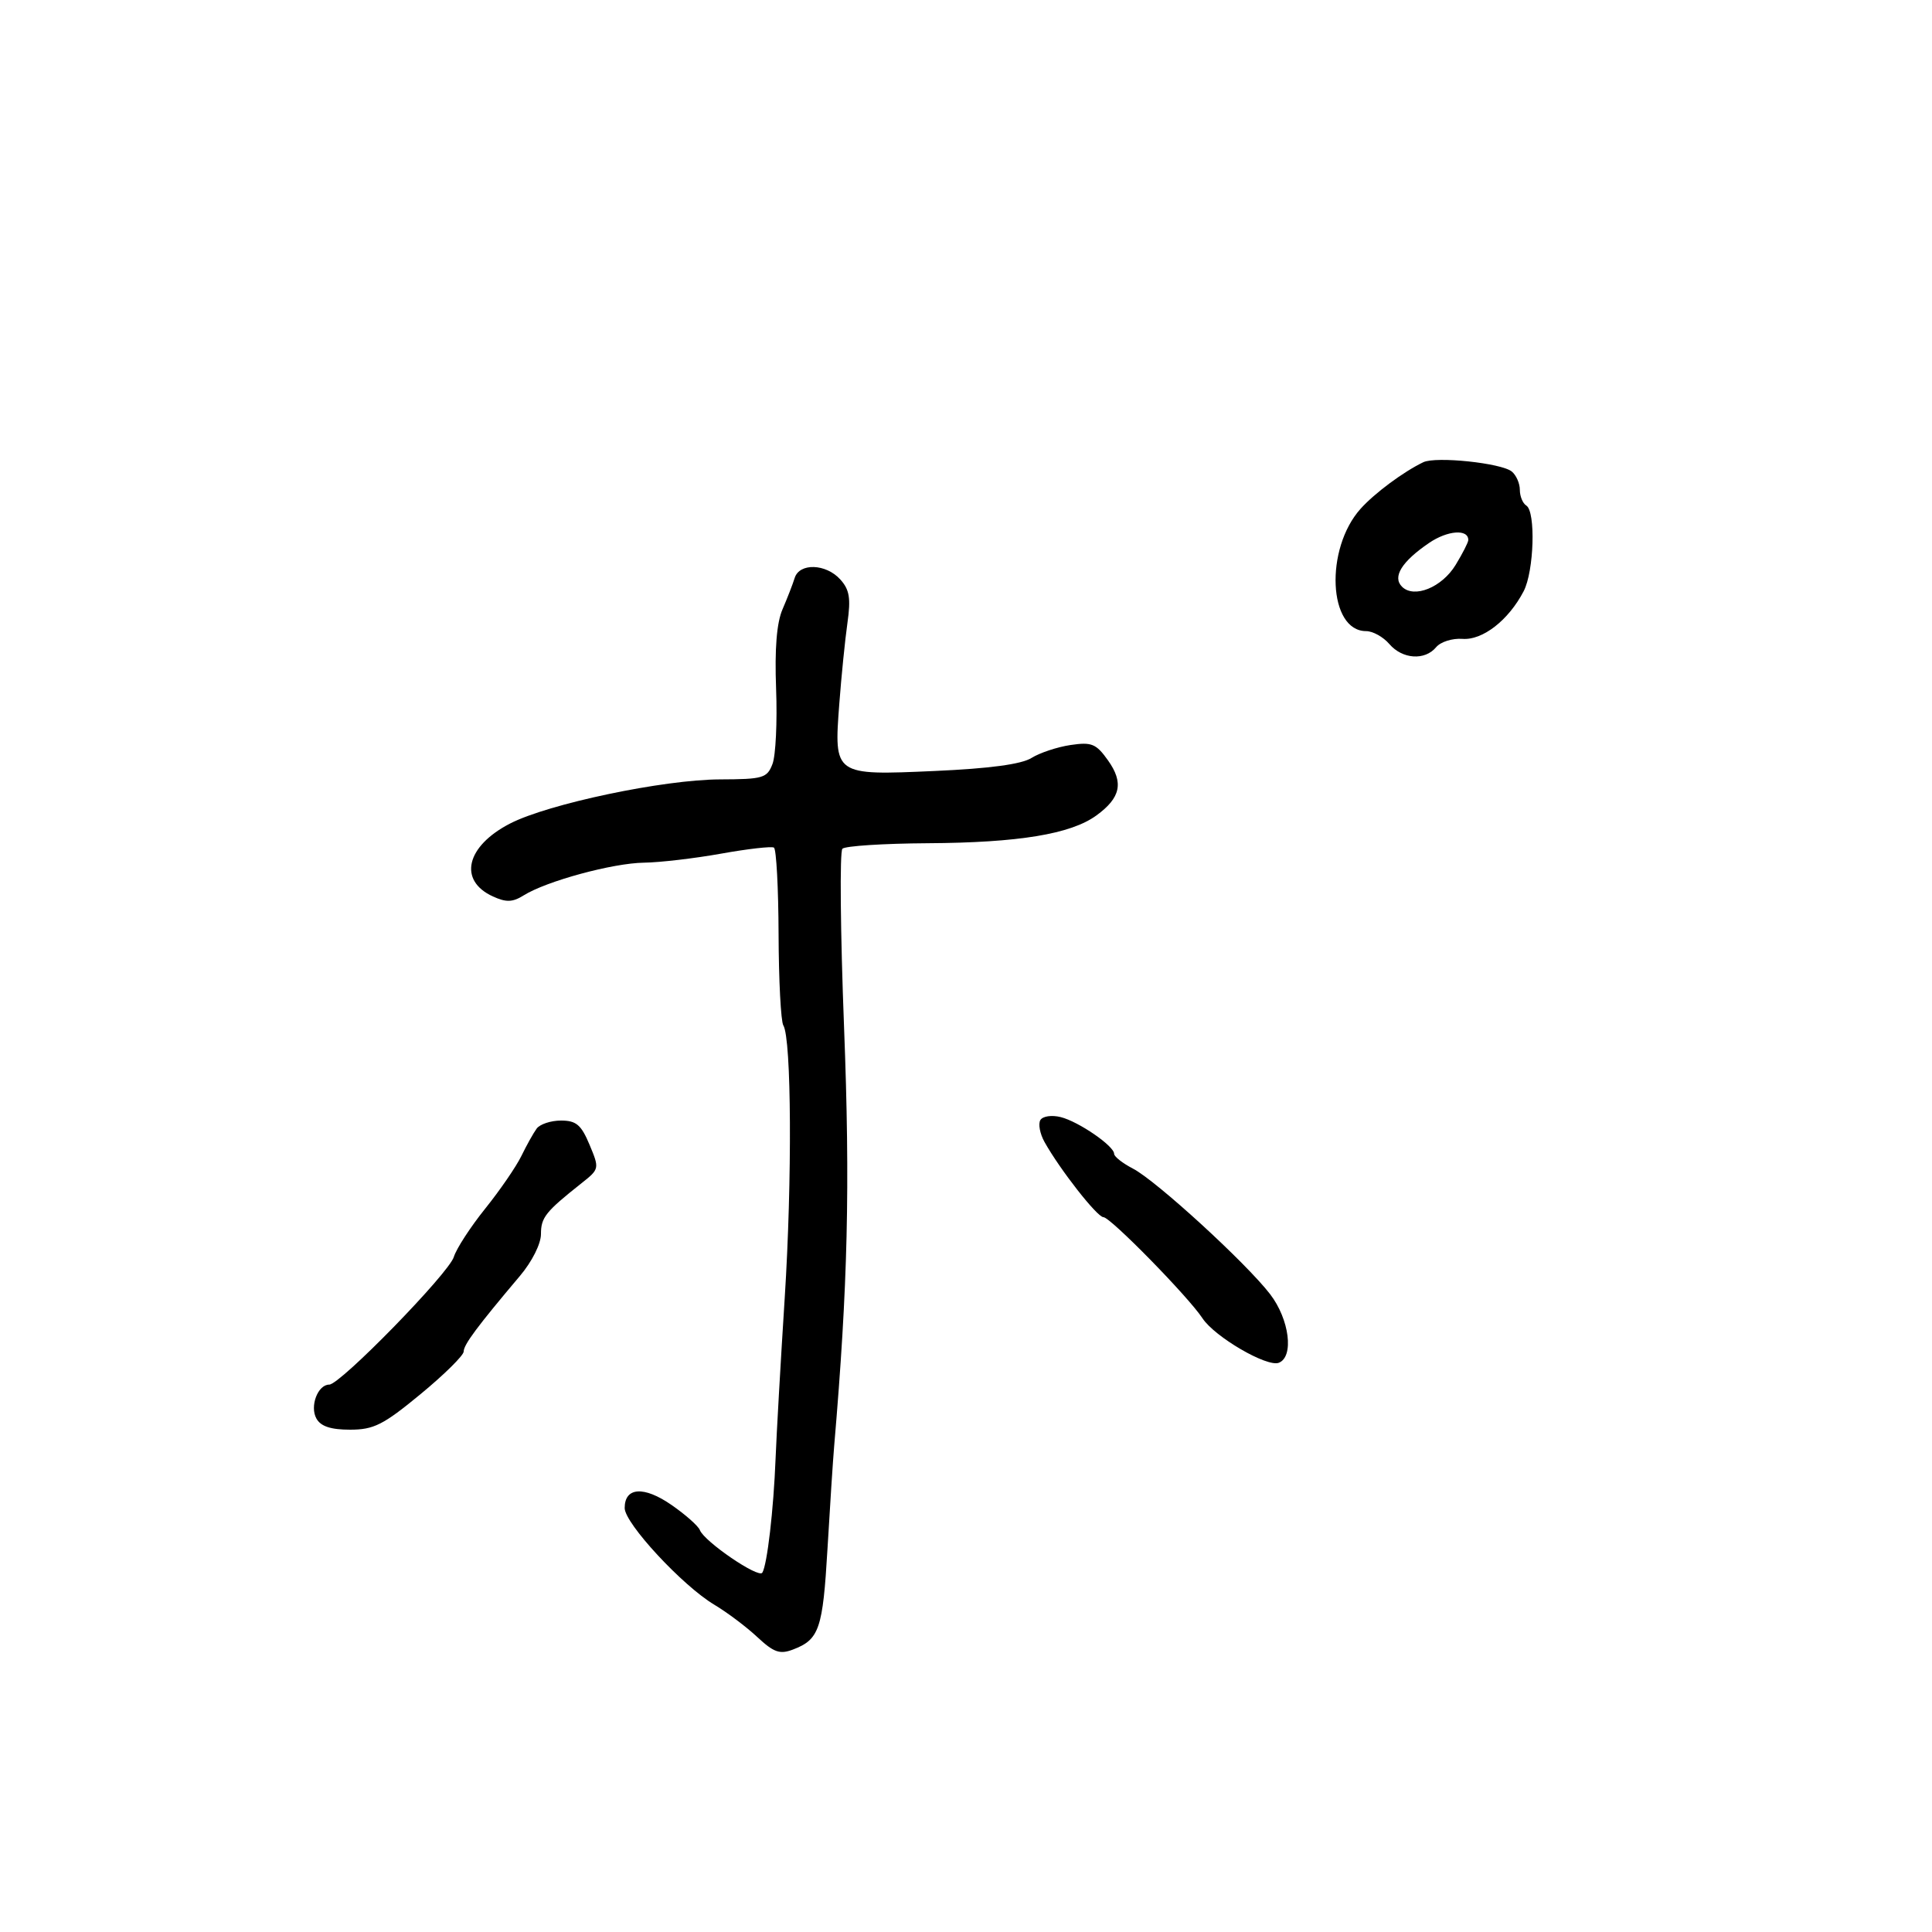 <svg xmlns="http://www.w3.org/2000/svg" width="300" height="300" viewBox="0 0 300 300" version="1.1">
	<path d="M 221 71.777 C 217.899 73.272, 213.437 76.585, 211.272 79 C 205.681 85.236, 206.259 98, 212.132 98 C 213.170 98, 214.790 98.900, 215.732 100 C 217.760 102.368, 221.253 102.605, 223.005 100.494 C 223.693 99.665, 225.531 99.085, 227.090 99.204 C 230.224 99.443, 234.250 96.307, 236.595 91.800 C 238.208 88.700, 238.490 79.421, 237 78.500 C 236.450 78.160, 236 77.064, 236 76.063 C 236 75.063, 235.438 73.783, 234.750 73.219 C 233.142 71.899, 222.961 70.831, 221 71.777 M 221.908 84.306 C 217.656 87.203, 216.182 89.582, 217.699 91.099 C 219.572 92.972, 223.896 91.219, 226.027 87.723 C 227.108 85.950, 227.994 84.211, 227.996 83.857 C 228.006 82.113, 224.779 82.351, 221.908 84.306 M 123.396 89.750 C 123.098 90.713, 122.249 92.900, 121.509 94.612 C 120.601 96.713, 120.277 100.731, 120.513 106.979 C 120.705 112.069, 120.454 117.306, 119.956 118.617 C 119.117 120.823, 118.509 121.002, 111.775 121.025 C 103.032 121.055, 85.158 124.814, 79.210 127.874 C 72.365 131.396, 71.111 136.727, 76.546 139.203 C 78.612 140.144, 79.597 140.108, 81.324 139.028 C 84.863 136.816, 95.155 134.020, 100 133.955 C 102.475 133.922, 107.875 133.289, 112 132.549 C 116.125 131.809, 119.804 131.389, 120.176 131.616 C 120.549 131.842, 120.873 137.893, 120.897 145.062 C 120.922 152.231, 121.253 158.601, 121.635 159.218 C 122.903 161.270, 123.016 183.268, 121.853 201.500 C 121.221 211.400, 120.581 222.650, 120.431 226.500 C 120.122 234.435, 119.128 242.984, 118.373 244.206 C 117.800 245.133, 109.357 239.372, 108.672 237.587 C 108.428 236.951, 106.446 235.195, 104.269 233.687 C 99.983 230.716, 97 230.913, 97 234.167 C 97 236.548, 105.981 246.237, 110.913 249.177 C 112.886 250.352, 115.889 252.610, 117.586 254.195 C 120.153 256.590, 121.086 256.918, 123.127 256.142 C 127.212 254.589, 127.764 252.980, 128.492 240.500 C 128.876 233.900, 129.345 226.700, 129.533 224.500 C 131.657 199.632, 132.019 184.281, 131.066 159.537 C 130.494 144.707, 130.378 132.222, 130.808 131.792 C 131.238 131.362, 137.194 130.977, 144.045 130.936 C 158.173 130.852, 166.255 129.523, 170.240 126.629 C 174.024 123.880, 174.519 121.537, 172.047 118.066 C 170.206 115.480, 169.516 115.198, 166.229 115.686 C 164.178 115.991, 161.451 116.896, 160.169 117.697 C 158.603 118.674, 153.669 119.338, 145.157 119.717 C 129.472 120.414, 129.484 120.423, 130.329 109.243 C 130.650 104.984, 131.218 99.351, 131.590 96.725 C 132.132 92.894, 131.912 91.561, 130.478 89.975 C 128.247 87.510, 124.129 87.379, 123.396 89.750 M 161.553 173.915 C 161.187 174.507, 161.475 176.044, 162.193 177.330 C 164.589 181.618, 170.373 189, 171.336 189 C 172.418 189, 184.523 201.356, 186.723 204.705 C 188.615 207.585, 196.729 212.318, 198.567 211.613 C 200.962 210.693, 200.227 204.868, 197.222 200.958 C 193.507 196.123, 179.526 183.323, 175.928 181.463 C 174.318 180.630, 173 179.595, 173 179.162 C 173 177.947, 167.493 174.162, 164.709 173.463 C 163.322 173.115, 161.923 173.315, 161.553 173.915 M 83.331 175.250 C 82.828 175.938, 81.761 177.850, 80.959 179.500 C 80.156 181.150, 77.628 184.830, 75.340 187.678 C 73.052 190.526, 70.860 193.901, 70.469 195.178 C 69.690 197.723, 52.832 215, 51.128 215 C 49.345 215, 48.070 218.374, 49.134 220.276 C 49.812 221.487, 51.366 222, 54.355 222 C 58.041 222, 59.508 221.260, 65.305 216.478 C 68.987 213.441, 72 210.465, 72 209.865 C 72 208.803, 74.094 205.990, 80.750 198.107 C 82.616 195.896, 84 193.138, 84 191.629 C 84 189.044, 84.705 188.161, 90.306 183.723 C 93.084 181.522, 93.096 181.463, 91.542 177.750 C 90.247 174.655, 89.473 174, 87.109 174 C 85.534 174, 83.834 174.563, 83.331 175.250" stroke="none" fill="black" fill-rule="evenodd"/>
</svg>